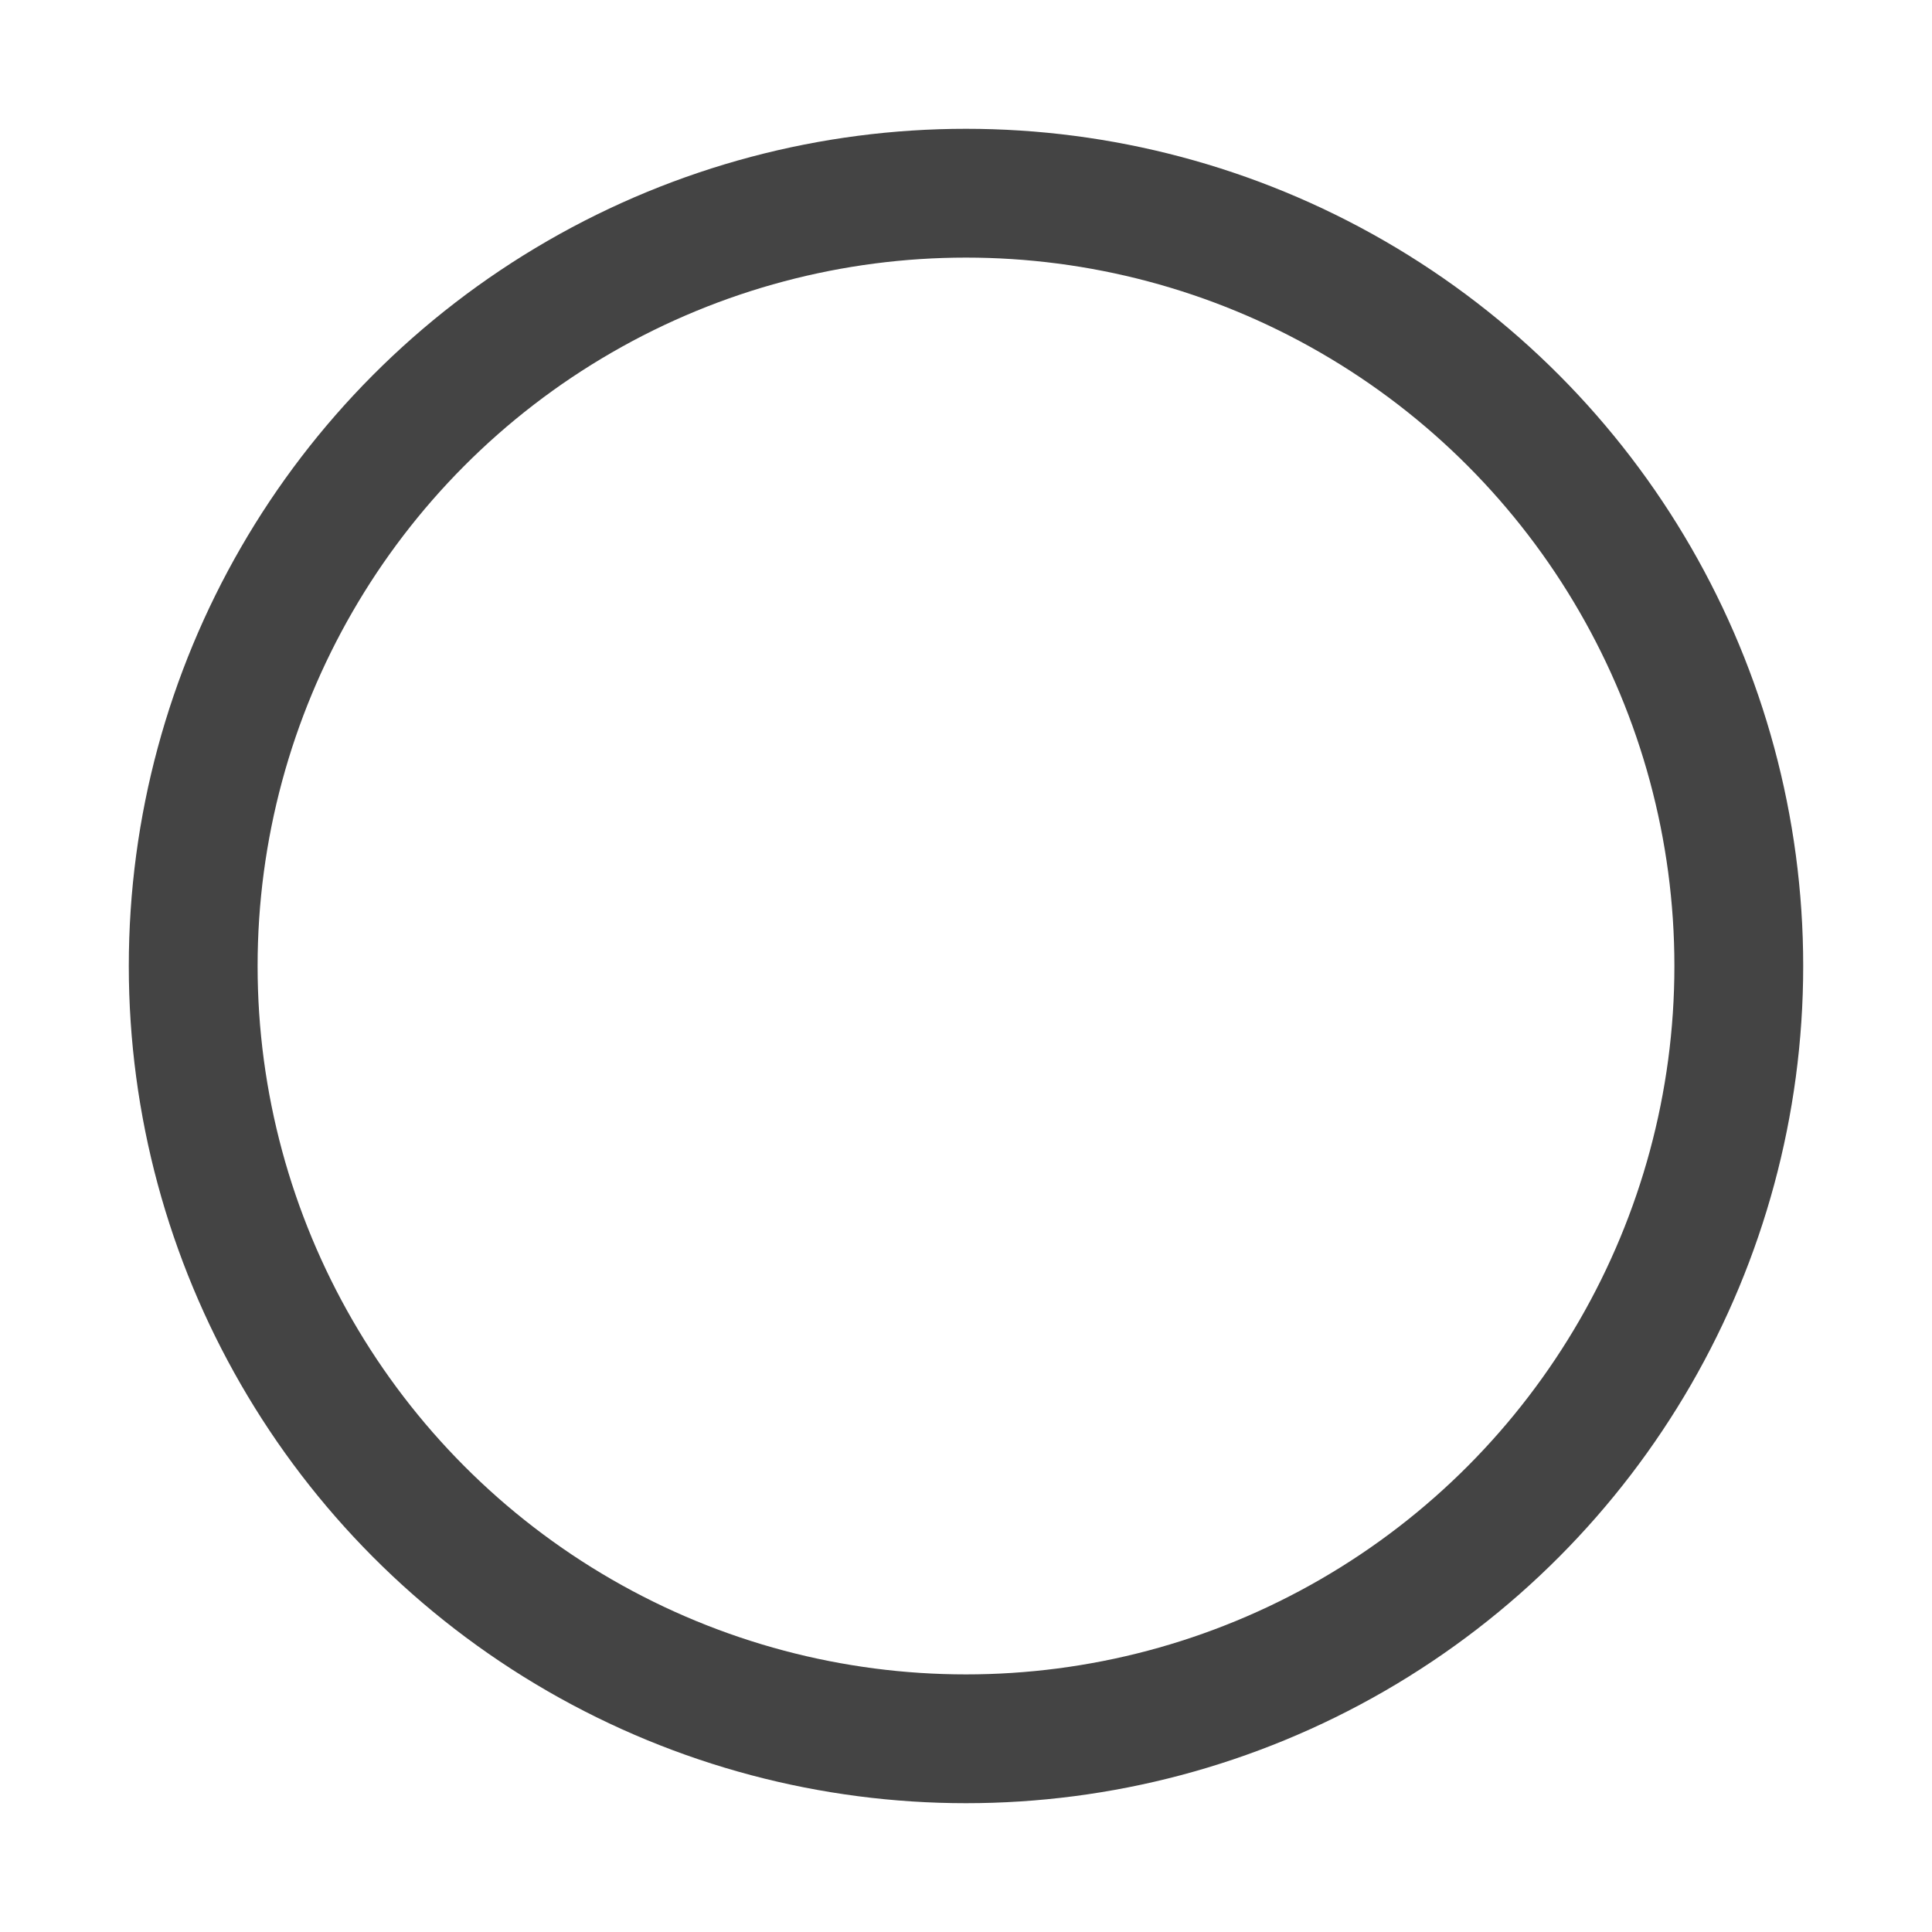 <?xml version="1.0" encoding="UTF-8"?>
<svg width="120" height="120" xmlns="http://www.w3.org/2000/svg" xmlns:dc="http://purl.org/dc/elements/1.1/" xmlns:cc="http://creativecommons.org/ns#" xmlns:rdf="http://www.w3.org/1999/02/22-rdf-syntax-ns#">
 <g>
  <title>asa</title>
  <g>
   <circle cx="60" cy="60" r="48" fill="none" stroke="#444444" stroke-width="8"/>
  </g>
 </g>
</svg>